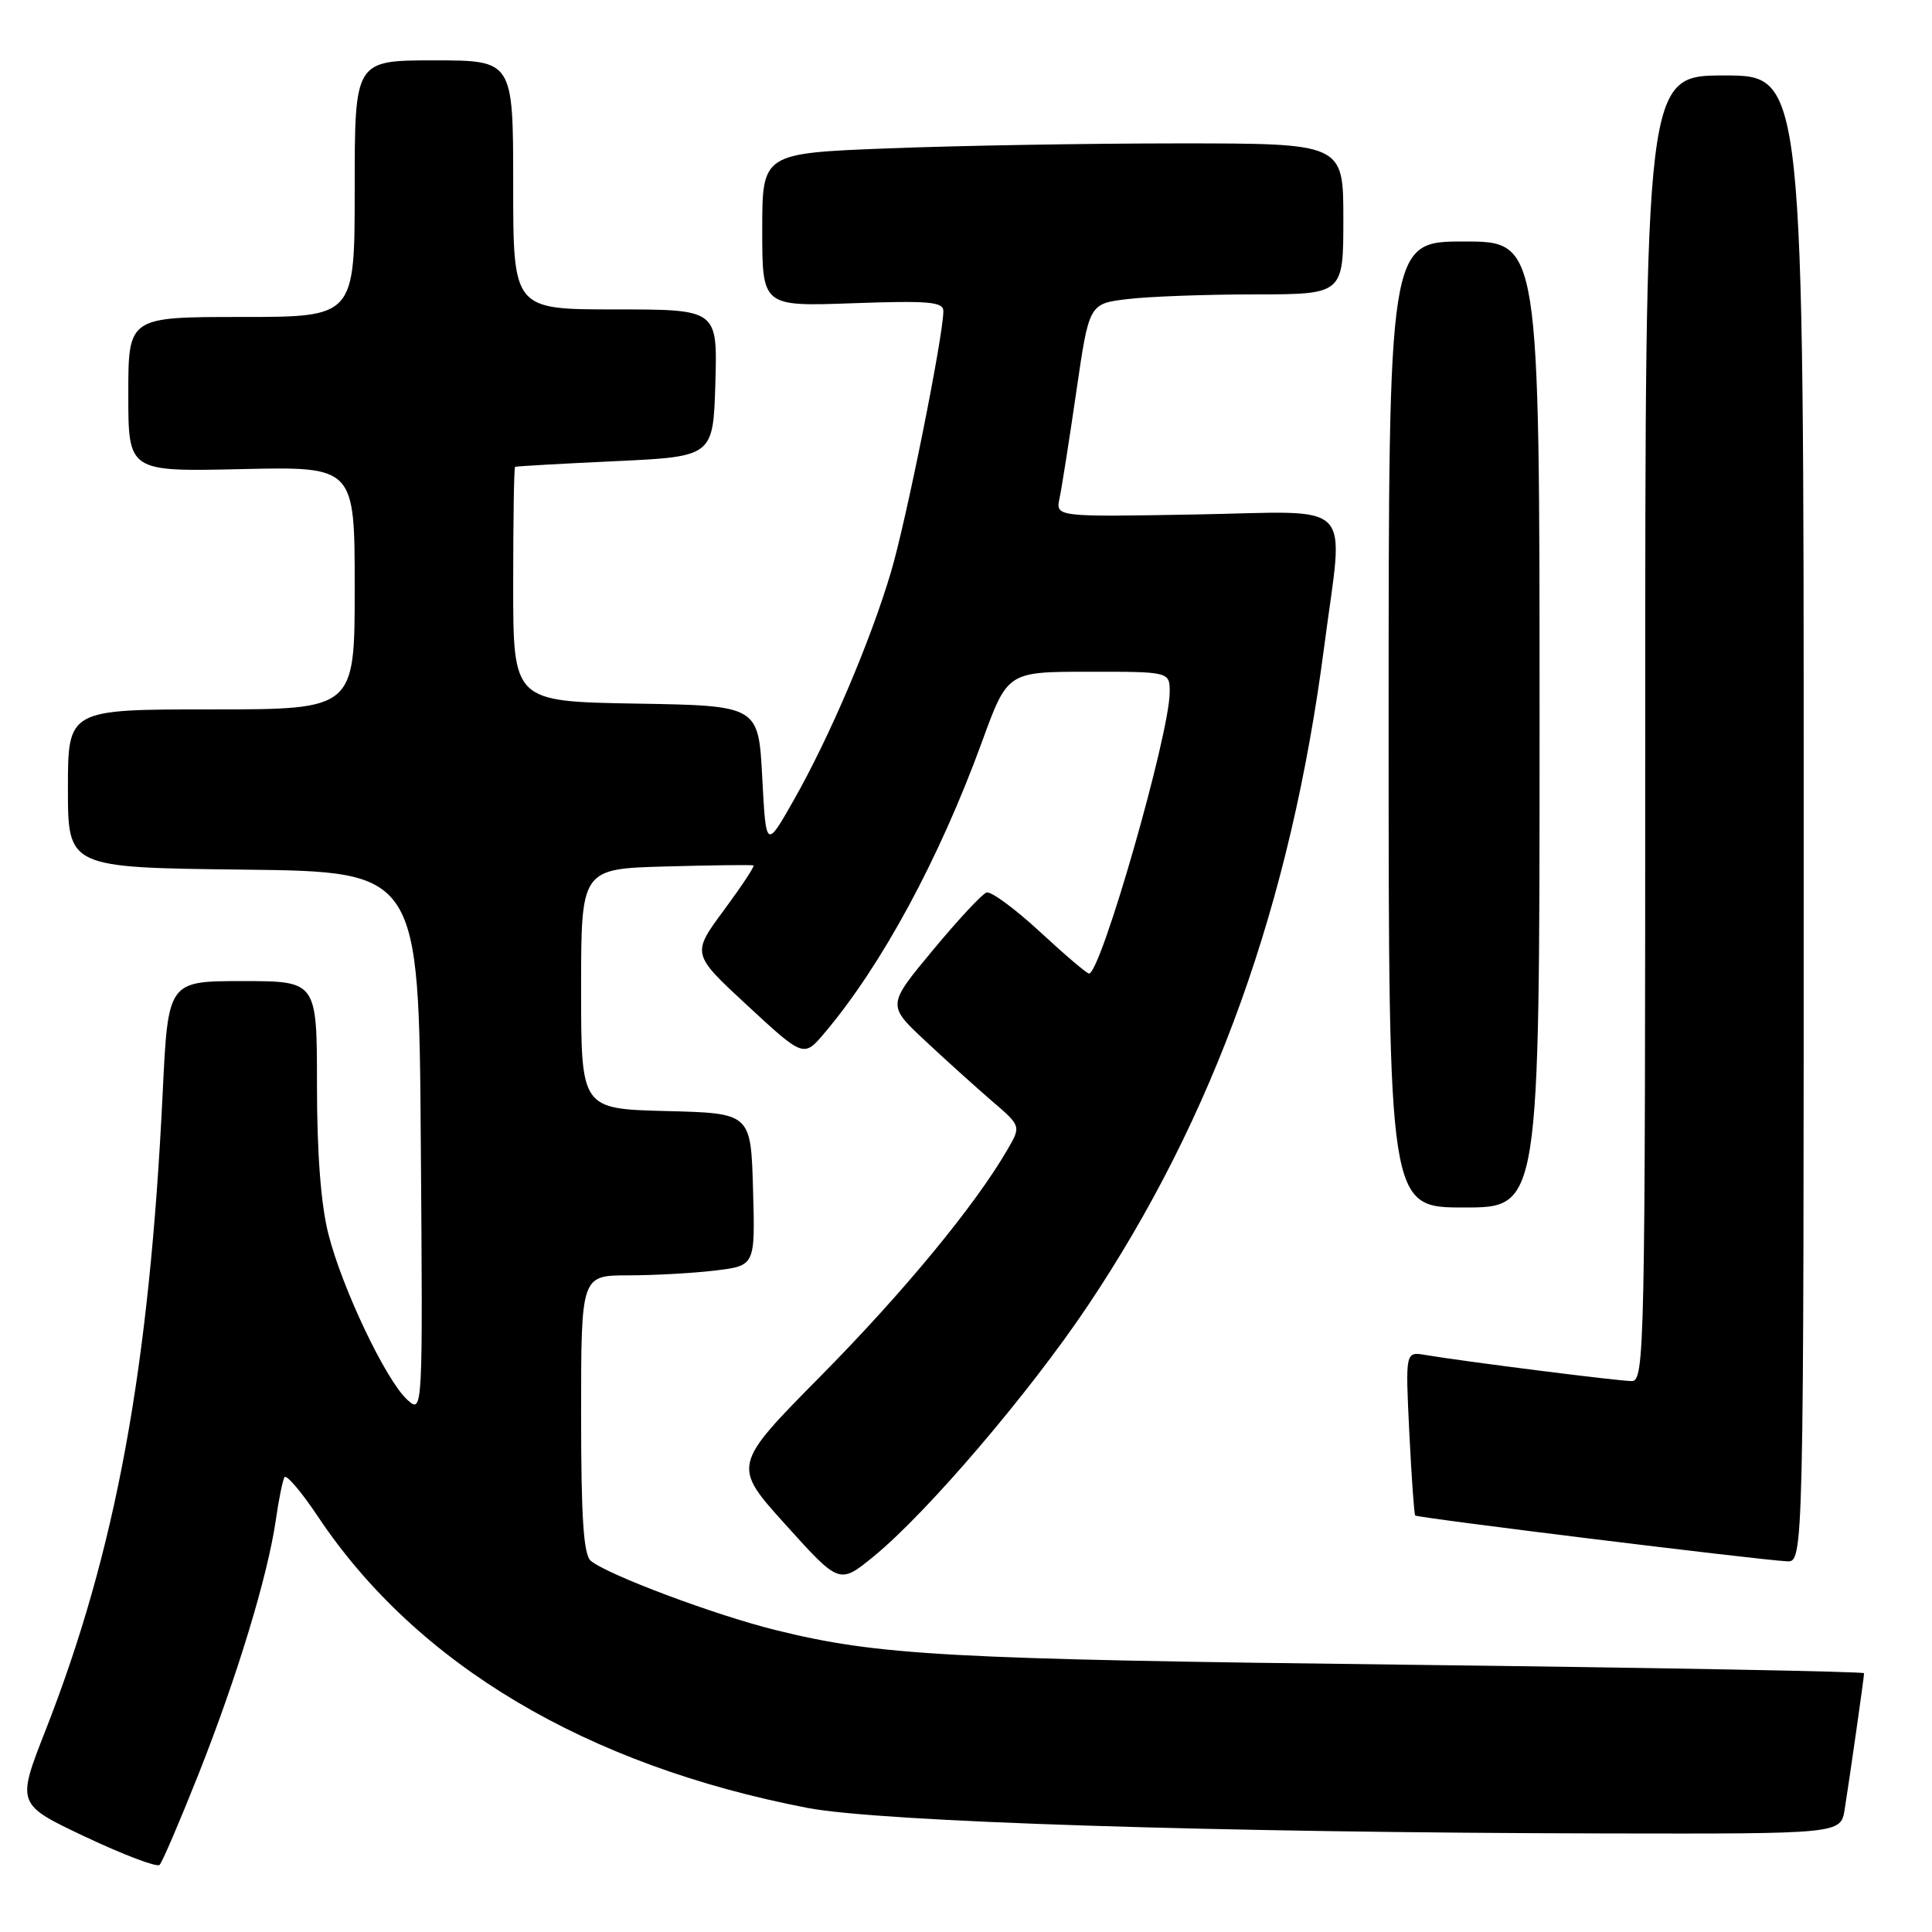 <?xml version="1.0" encoding="UTF-8" standalone="no"?>
<!DOCTYPE svg PUBLIC "-//W3C//DTD SVG 1.1//EN" "http://www.w3.org/Graphics/SVG/1.1/DTD/svg11.dtd" >
<svg xmlns="http://www.w3.org/2000/svg" xmlns:xlink="http://www.w3.org/1999/xlink" version="1.1" viewBox="0 0 256 256">
 <g >
 <path fill="currentColor"
d=" M 26.34 235.00 C 31.43 222.13 35.45 208.91 36.54 201.46 C 36.93 198.73 37.45 196.16 37.69 195.74 C 37.94 195.32 39.94 197.67 42.14 200.97 C 55.22 220.56 77.67 233.91 107.00 239.56 C 116.67 241.41 161.15 242.84 212.70 242.94 C 243.91 243.00 243.91 243.00 244.43 239.75 C 245.11 235.47 247.00 222.23 247.00 221.71 C 247.00 221.49 219.89 220.99 186.75 220.59 C 125.41 219.86 116.44 219.37 102.76 215.99 C 94.72 214.00 80.53 208.68 78.29 206.82 C 77.32 206.02 77.00 201.13 77.00 187.38 C 77.00 169.00 77.00 169.00 83.25 168.99 C 86.69 168.99 91.88 168.70 94.78 168.35 C 100.07 167.71 100.07 167.71 99.78 157.61 C 99.50 147.50 99.50 147.50 88.25 147.22 C 77.00 146.93 77.00 146.93 77.00 131.03 C 77.00 115.12 77.00 115.12 88.25 114.81 C 94.44 114.64 99.65 114.58 99.84 114.67 C 100.03 114.77 98.26 117.44 95.91 120.62 C 91.64 126.40 91.64 126.40 99.07 133.27 C 106.50 140.14 106.50 140.14 109.30 136.82 C 116.86 127.86 124.47 113.78 130.13 98.26 C 133.50 89.01 133.50 89.01 144.25 89.01 C 155.00 89.00 155.00 89.00 154.99 91.75 C 154.96 97.34 145.87 129.00 144.30 129.00 C 144.01 129.00 141.07 126.50 137.78 123.45 C 134.48 120.40 131.30 118.07 130.72 118.26 C 130.13 118.46 126.93 121.90 123.61 125.90 C 117.56 133.19 117.56 133.19 122.53 137.85 C 125.26 140.41 129.26 144.01 131.40 145.86 C 135.31 149.21 135.31 149.21 133.48 152.35 C 129.20 159.74 119.71 171.24 108.76 182.32 C 97.02 194.20 97.02 194.20 104.13 202.07 C 111.23 209.94 111.23 209.94 115.78 206.22 C 122.85 200.44 136.40 184.57 144.15 173.00 C 160.90 147.99 171.03 119.77 175.46 85.70 C 178.05 65.81 179.98 67.79 158.43 68.17 C 139.86 68.50 139.86 68.50 140.40 66.00 C 140.69 64.62 141.69 58.27 142.62 51.87 C 144.31 40.24 144.31 40.24 149.41 39.63 C 152.21 39.29 159.79 39.01 166.25 39.01 C 178.00 39.00 178.00 39.00 178.00 29.00 C 178.00 19.00 178.00 19.00 156.16 19.00 C 144.15 19.00 126.82 19.30 117.66 19.66 C 101.00 20.31 101.00 20.31 101.00 30.46 C 101.00 40.61 101.00 40.61 113.00 40.18 C 123.08 39.82 125.00 39.99 125.00 41.22 C 125.00 44.49 120.07 69.06 118.05 75.83 C 115.32 85.01 109.93 97.64 105.19 106.00 C 101.50 112.50 101.50 112.50 101.00 103.00 C 100.50 93.50 100.50 93.50 84.25 93.23 C 68.00 92.95 68.00 92.95 68.00 77.48 C 68.00 68.96 68.11 61.94 68.25 61.86 C 68.39 61.78 74.35 61.44 81.50 61.11 C 94.50 60.50 94.50 60.50 94.79 50.75 C 95.07 41.00 95.07 41.00 81.54 41.00 C 68.00 41.00 68.00 41.00 68.00 24.50 C 68.00 8.00 68.00 8.00 57.50 8.00 C 47.00 8.00 47.00 8.00 47.00 25.00 C 47.00 42.00 47.00 42.00 32.00 42.00 C 17.00 42.00 17.00 42.00 17.00 52.25 C 17.00 62.50 17.00 62.50 32.00 62.16 C 47.00 61.82 47.00 61.82 47.00 77.91 C 47.00 94.00 47.00 94.00 28.00 94.00 C 9.00 94.00 9.00 94.00 9.00 104.48 C 9.00 114.96 9.00 114.96 32.25 115.23 C 55.50 115.50 55.50 115.50 55.76 151.42 C 56.03 187.33 56.03 187.33 53.97 185.48 C 51.15 182.92 45.35 170.75 43.52 163.54 C 42.52 159.64 42.00 152.82 42.00 143.79 C 42.00 130.00 42.00 130.00 32.13 130.00 C 22.27 130.00 22.27 130.00 21.56 144.75 C 19.79 181.40 15.36 205.49 6.03 229.29 C 2.19 239.08 2.19 239.08 11.34 243.40 C 16.38 245.78 20.79 247.45 21.14 247.11 C 21.50 246.77 23.83 241.32 26.34 235.00 Z  M 239.00 108.50 C 239.00 10.00 239.00 10.00 228.50 10.00 C 218.00 10.00 218.00 10.00 218.00 96.50 C 218.00 178.95 217.92 183.00 216.21 183.00 C 214.47 183.00 194.19 180.43 188.86 179.54 C 186.22 179.09 186.22 179.09 186.74 189.80 C 187.03 195.68 187.38 200.64 187.52 200.81 C 187.78 201.12 232.65 206.65 236.75 206.88 C 239.00 207.00 239.00 207.00 239.00 108.50 Z  M 204.00 96.00 C 204.00 32.00 204.00 32.00 194.00 32.00 C 184.00 32.00 184.00 32.00 184.00 96.00 C 184.00 160.00 184.00 160.00 194.00 160.00 C 204.00 160.00 204.00 160.00 204.00 96.00 Z "/>
</g>
</svg>